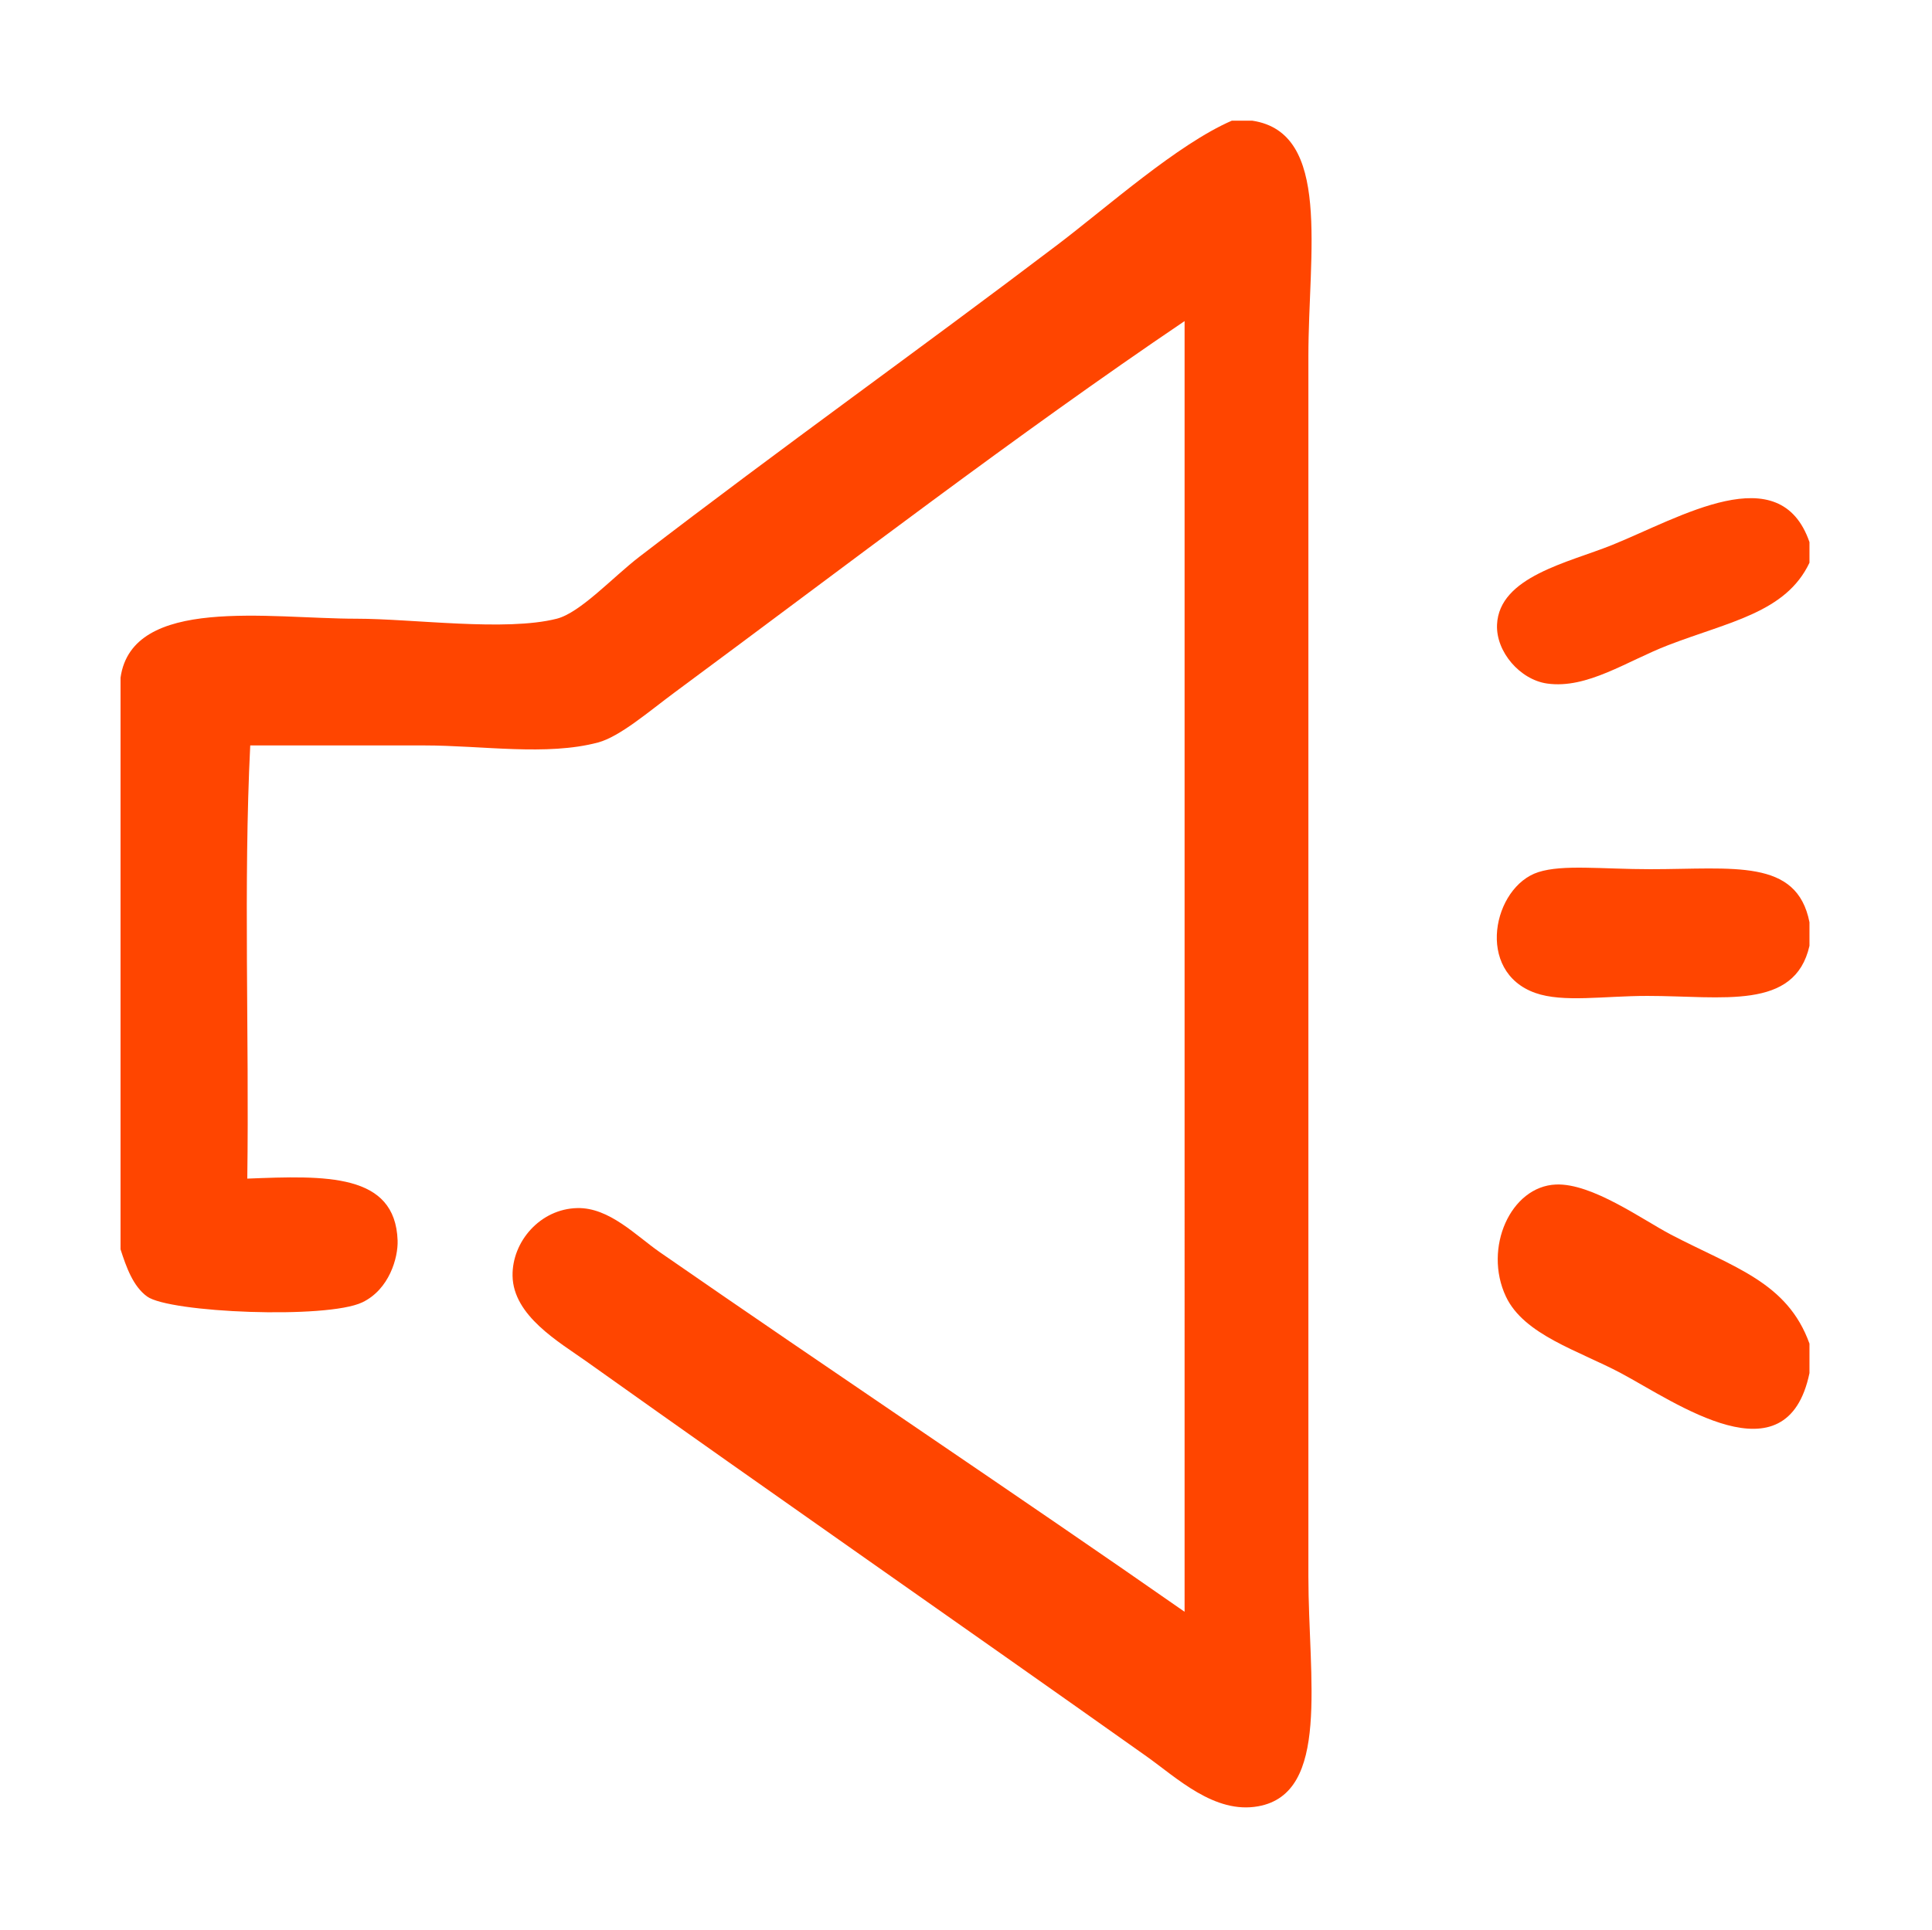 <?xml version="1.0" standalone="no"?><!DOCTYPE svg PUBLIC "-//W3C//DTD SVG 1.1//EN" "http://www.w3.org/Graphics/SVG/1.1/DTD/svg11.dtd"><svg class="icon" width="200px" height="199.80px" viewBox="0 0 1025 1024" version="1.1" xmlns="http://www.w3.org/2000/svg"><path d="M653.498 64.055l10.946 0c42.083 6.345 29.709 69.822 29.709 125.106l0 647.413c0 54.368 11.695 115.04-26.585 121.977-23.251 4.209-43.091-15.009-59.425-26.585-101.228-71.744-195.198-137.016-297.121-209.552-14.398-10.246-38.739-24.097-39.096-45.349-0.308-18.142 14.657-35.556 34.402-35.967 16.97-0.353 31.147 14.696 43.789 23.456 89.916 62.337 191.879 130.4 278.357 190.783L628.474 170.398c-89.011 60.172-178.565 129.017-270.54 197.036-13.395 9.91-29.05 23.497-40.655 26.587-27.285 7.264-61.418 1.564-92.263 1.564l-92.267 0c-3.648 73.498-0.519 153.774-1.561 229.879 41.565-1.637 78.506-2.996 79.752 32.839 0.313 9.029-4.365 25.983-18.768 32.838-18.842 8.971-102.324 5.504-114.155-3.129-7.45-5.432-11.02-15.562-14.075-25.021L63.941 359.611c6.184-43.603 78.916-31.274 125.106-31.274 29.978 0 79.165 6.914 106.338 0 12.495-3.183 29.797-22.092 43.784-32.843C416.456 236.119 486.924 186.131 561.236 129.732 587.523 109.78 624.654 76.596 653.498 64.055L653.498 64.055zM653.498 64.055"  fill="#ff4500"/><path d="M960.006 287.677l0 10.951c-12.52 26.449-42.616 31.264-75.064 43.784-21.936 8.463-42.909 23.31-64.117 20.328-14.31-2.009-27.226-16.807-26.585-31.274 1.129-25.485 37.927-32.922 60.988-42.225 36.285-14.638 89.1-46.953 104.773-1.564L960.006 287.677zM960.006 287.677"  fill="#ff4500"/><path d="M960.006 489.41l0 12.51c-7.822 34.458-46.117 26.587-86.01 26.587-22.992 0-44.689 3.637-59.423-1.564-32.101-11.338-22.43-56.403 1.565-64.118 13.044-4.194 33.753-1.564 59.423-1.564C919.615 461.261 953.302 455.38 960.006 489.41L960.006 489.41zM960.006 489.41"  fill="#ff4500"/><path d="M960.006 713.033l0 15.639c-12.09 57.953-70.956 15.518-100.085 0-22.293-11.875-51.416-20.269-60.988-40.66-12.066-25.69 2.498-58.446 26.585-59.42 19.13-0.777 45.858 18.666 60.988 26.582C919.8 672.601 948.262 680.331 960.006 713.033L960.006 713.033zM960.006 713.033" fill="#ff4500" /></svg>